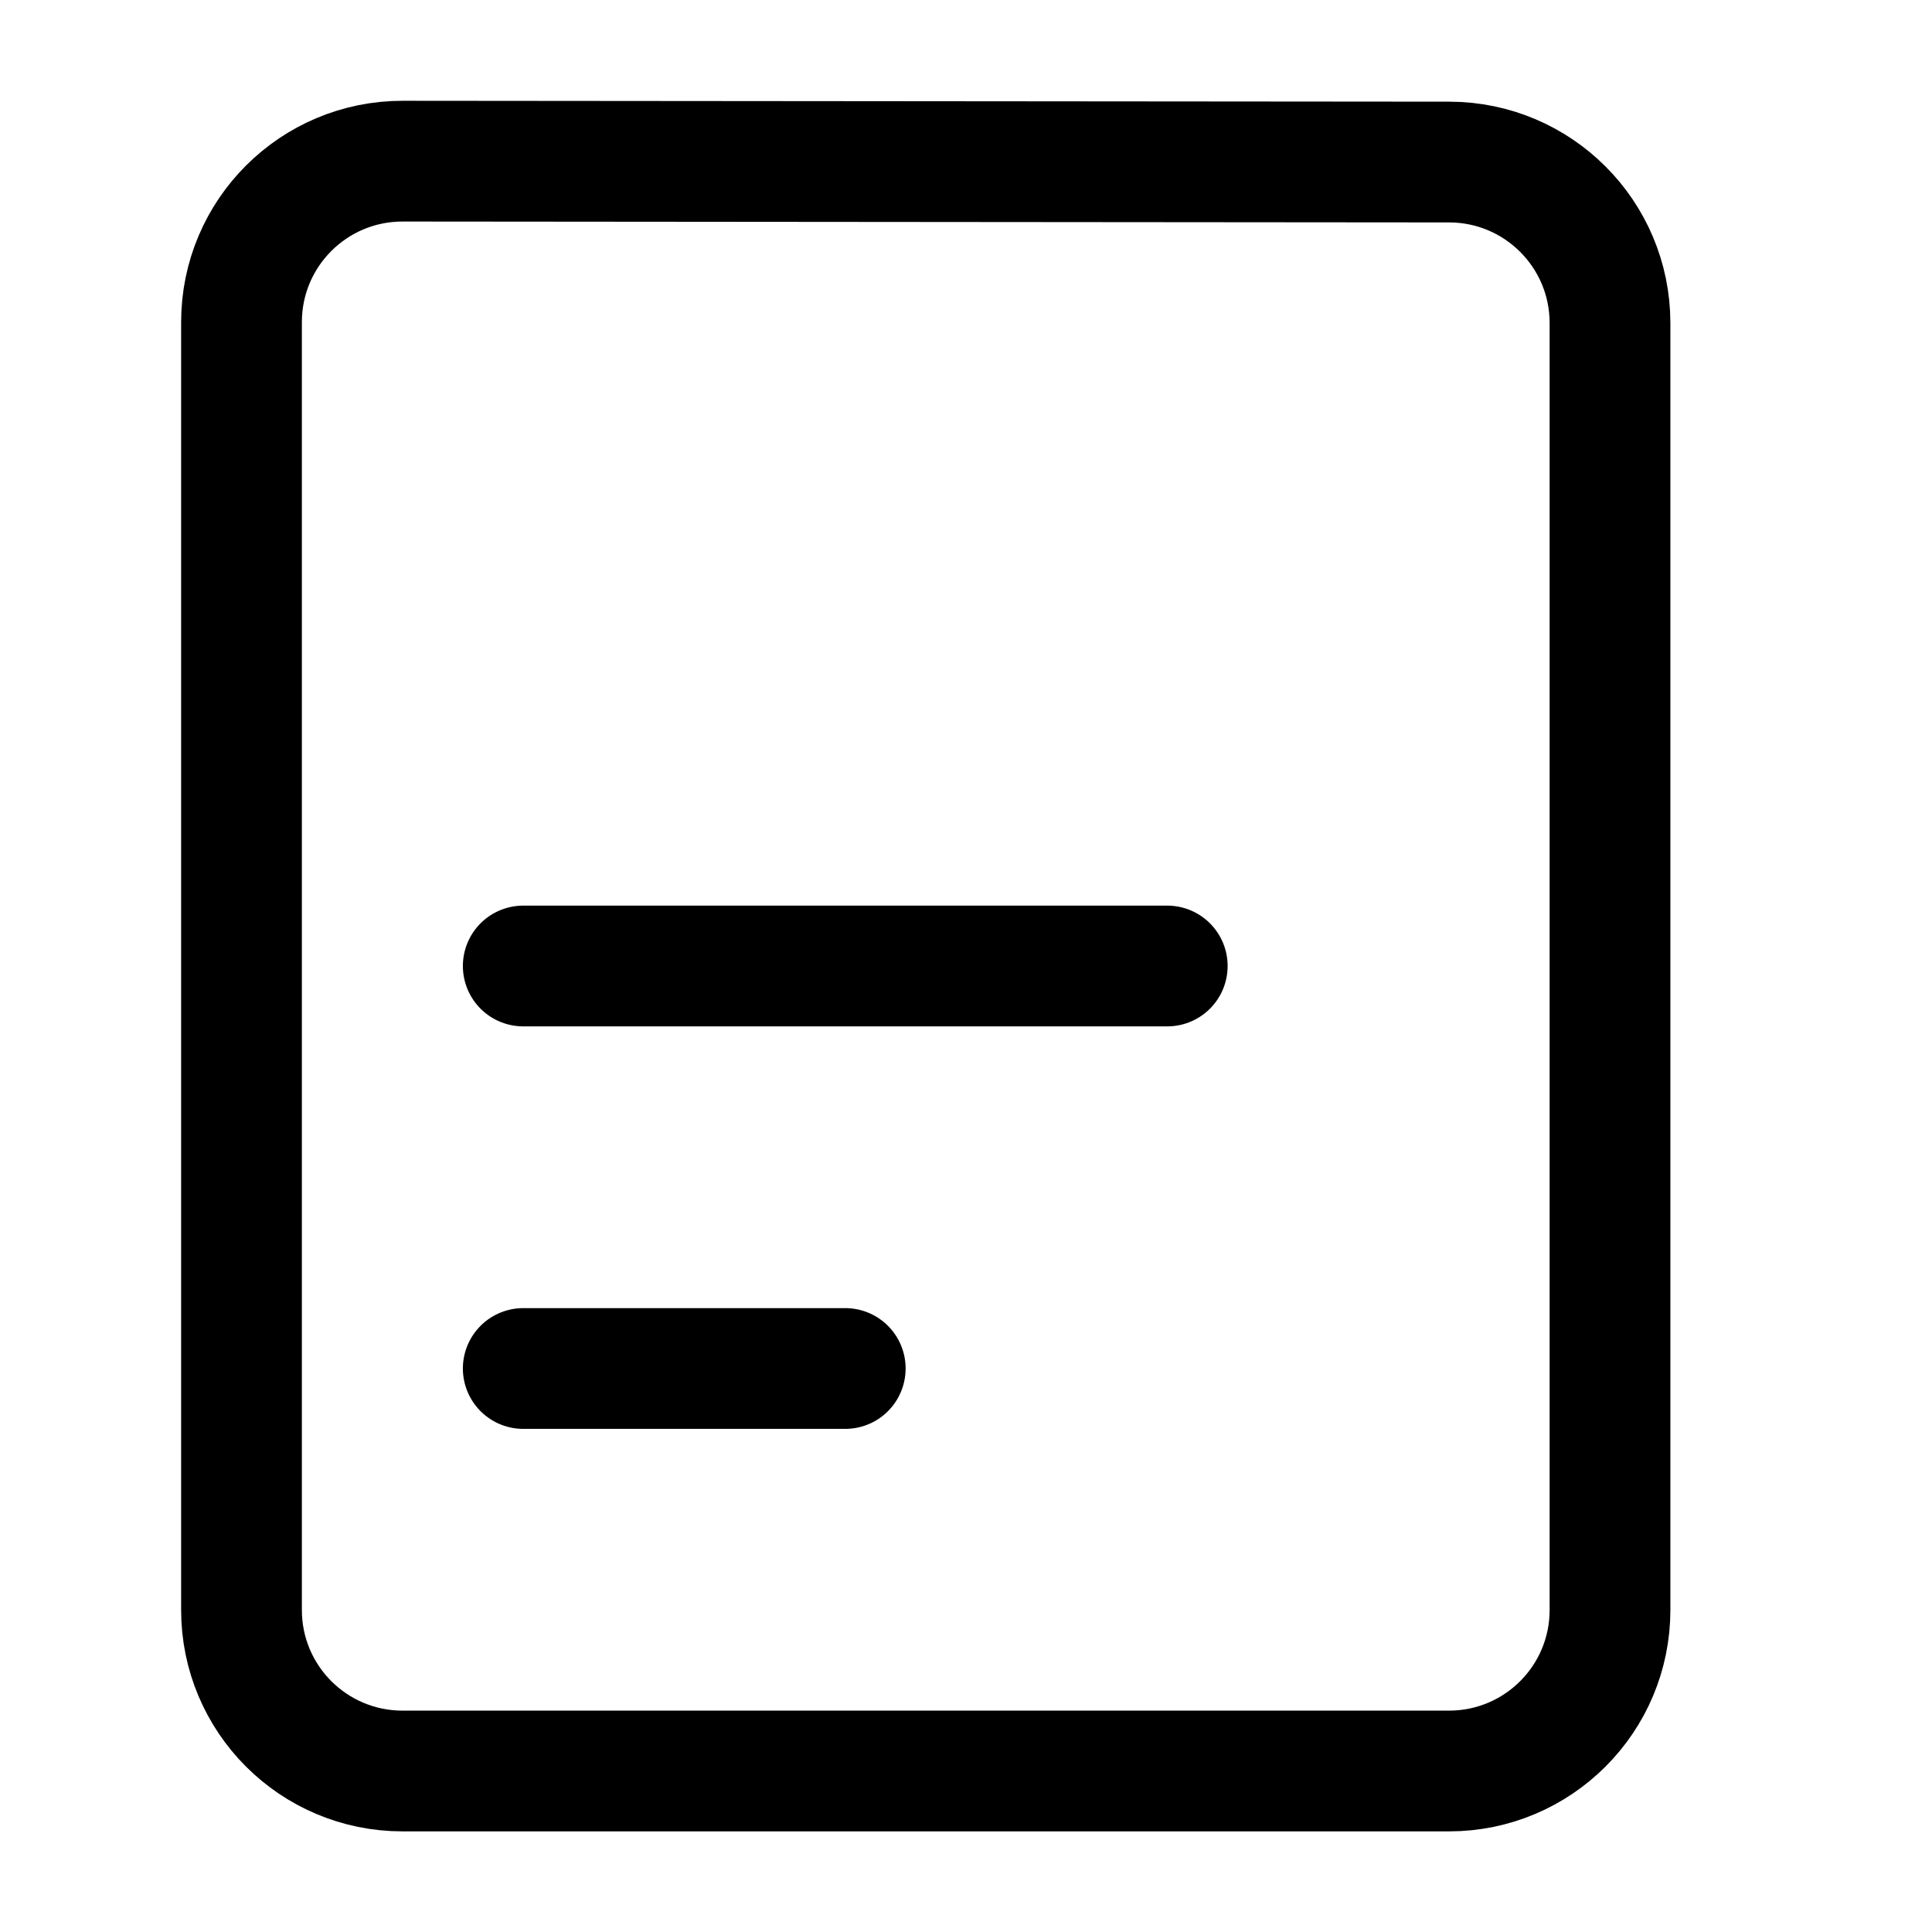 <svg xmlns="http://www.w3.org/2000/svg" width="24" height="24" viewBox="0 0 24 24" fill="none">
  <path
    d="M5 22C3.895 22 3 21.105 3 20V4.002C3 2.896 3.896 2.001 5.002 2.002L18.002 2.013C19.106 2.014 20 2.909 20 4.013V20C20 21.105 19.105 22 18 22H5Z"
    stroke="currentColor" stroke-width="1.5" stroke-linecap="round" stroke-linejoin="round" />
  <path d="M14.5 12H6.5M10.5 17H6.5" stroke="currentColor" stroke-width="1.5" stroke-linecap="round"
    stroke-linejoin="round" />
</svg>